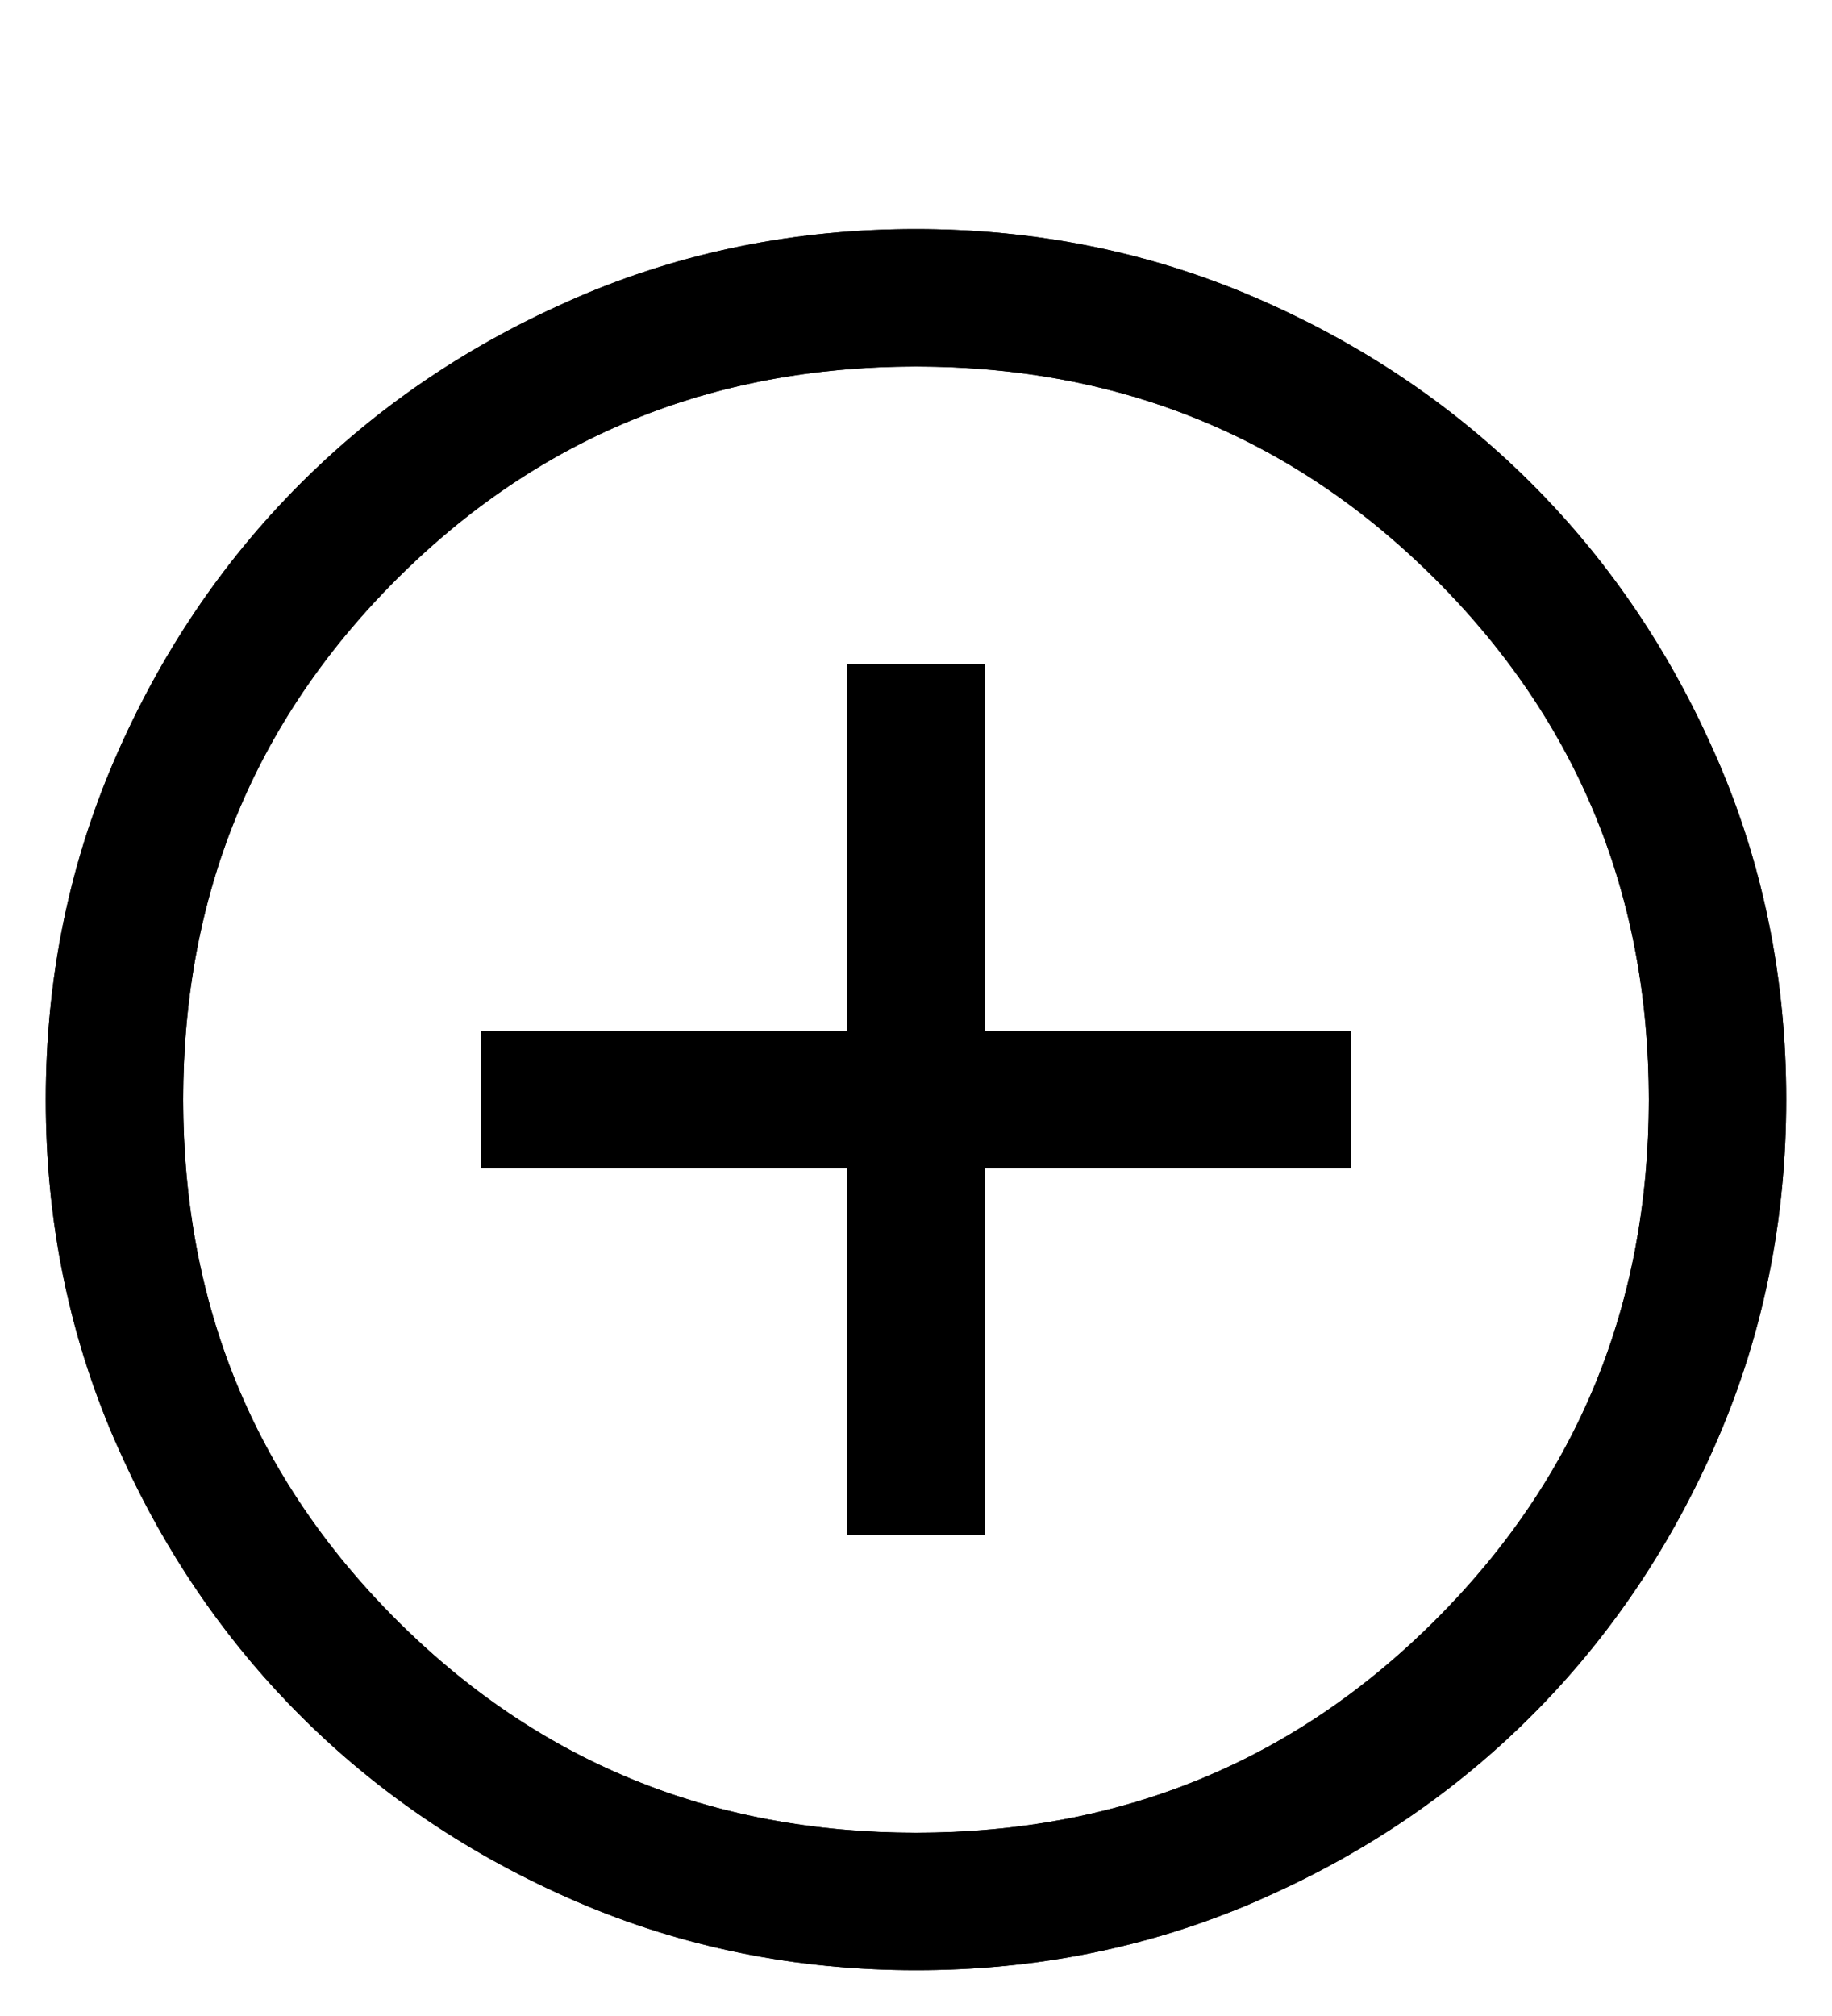<svg width="20" height="22" viewBox="2 0 20 18" fill="none" xmlns="http://www.w3.org/2000/svg">
  <path
    d="M11.25 14.75H12.75V10.75H16.75V9.25H12.75V5.25H11.25V9.25H7.25V10.75H11.25V14.75ZM12.002 19.5C10.688 19.5 9.453 19.251 8.296 18.752C7.14 18.253 6.135 17.577 5.279 16.722C4.424 15.867 3.747 14.862 3.248 13.706C2.749 12.55 2.5 11.316 2.5 10.002C2.5 8.688 2.749 7.453 3.248 6.296C3.747 5.14 4.423 4.135 5.278 3.28C6.133 2.424 7.138 1.747 8.294 1.248C9.45 0.749 10.684 0.5 11.998 0.5C13.312 0.5 14.547 0.749 15.704 1.248C16.86 1.747 17.865 2.423 18.721 3.278C19.576 4.133 20.253 5.138 20.752 6.294C21.251 7.45 21.5 8.684 21.5 9.998C21.5 11.312 21.251 12.547 20.752 13.704C20.253 14.86 19.577 15.865 18.722 16.721C17.867 17.576 16.862 18.253 15.706 18.752C14.55 19.251 13.316 19.5 12.002 19.5ZM12 18C14.233 18 16.125 17.225 17.675 15.675C19.225 14.125 20 12.233 20 10C20 7.767 19.225 5.875 17.675 4.325C16.125 2.775 14.233 2 12 2C9.767 2 7.875 2.775 6.325 4.325C4.775 5.875 4 7.767 4 10C4 12.233 4.775 14.125 6.325 15.675C7.875 17.225 9.767 18 12 18Z"
    fill="currentColor"
  />
  <path
    d="M11.998 1C13.247 1 14.415 1.237 15.506 1.707C16.606 2.182 17.559 2.824 18.367 3.632C19.075 4.339 19.654 5.157 20.106 6.087L20.293 6.492C20.764 7.582 21 8.749 21 9.998C21 11.247 20.764 12.415 20.293 13.506C19.818 14.606 19.176 15.559 18.368 16.367C17.661 17.075 16.843 17.654 15.913 18.106L15.508 18.293C14.418 18.764 13.251 19 12.002 19C10.753 19 9.585 18.764 8.494 18.293C7.394 17.818 6.441 17.176 5.633 16.368C4.925 15.661 4.346 14.843 3.894 13.913L3.707 13.508C3.236 12.418 3 11.251 3 10.002C3 8.753 3.237 7.585 3.707 6.494C4.182 5.394 4.824 4.441 5.632 3.633C6.339 2.925 7.157 2.346 8.087 1.894L8.492 1.707C9.582 1.236 10.749 1 11.998 1ZM12 1.5C9.637 1.5 7.617 2.326 5.972 3.972C4.326 5.617 3.5 7.637 3.5 10C3.5 12.363 4.326 14.383 5.972 16.028C7.617 17.674 9.637 18.5 12 18.5C14.363 18.5 16.383 17.674 18.028 16.028C19.674 14.383 20.5 12.363 20.5 10C20.5 7.637 19.674 5.617 18.028 3.972C16.383 2.326 14.363 1.5 12 1.5ZM12.25 5.75V9.75H16.25V10.25H12.25V14.25H11.75V10.25H7.75V9.75H11.75V5.75H12.25Z"
    stroke="currentColor"
  />
</svg>